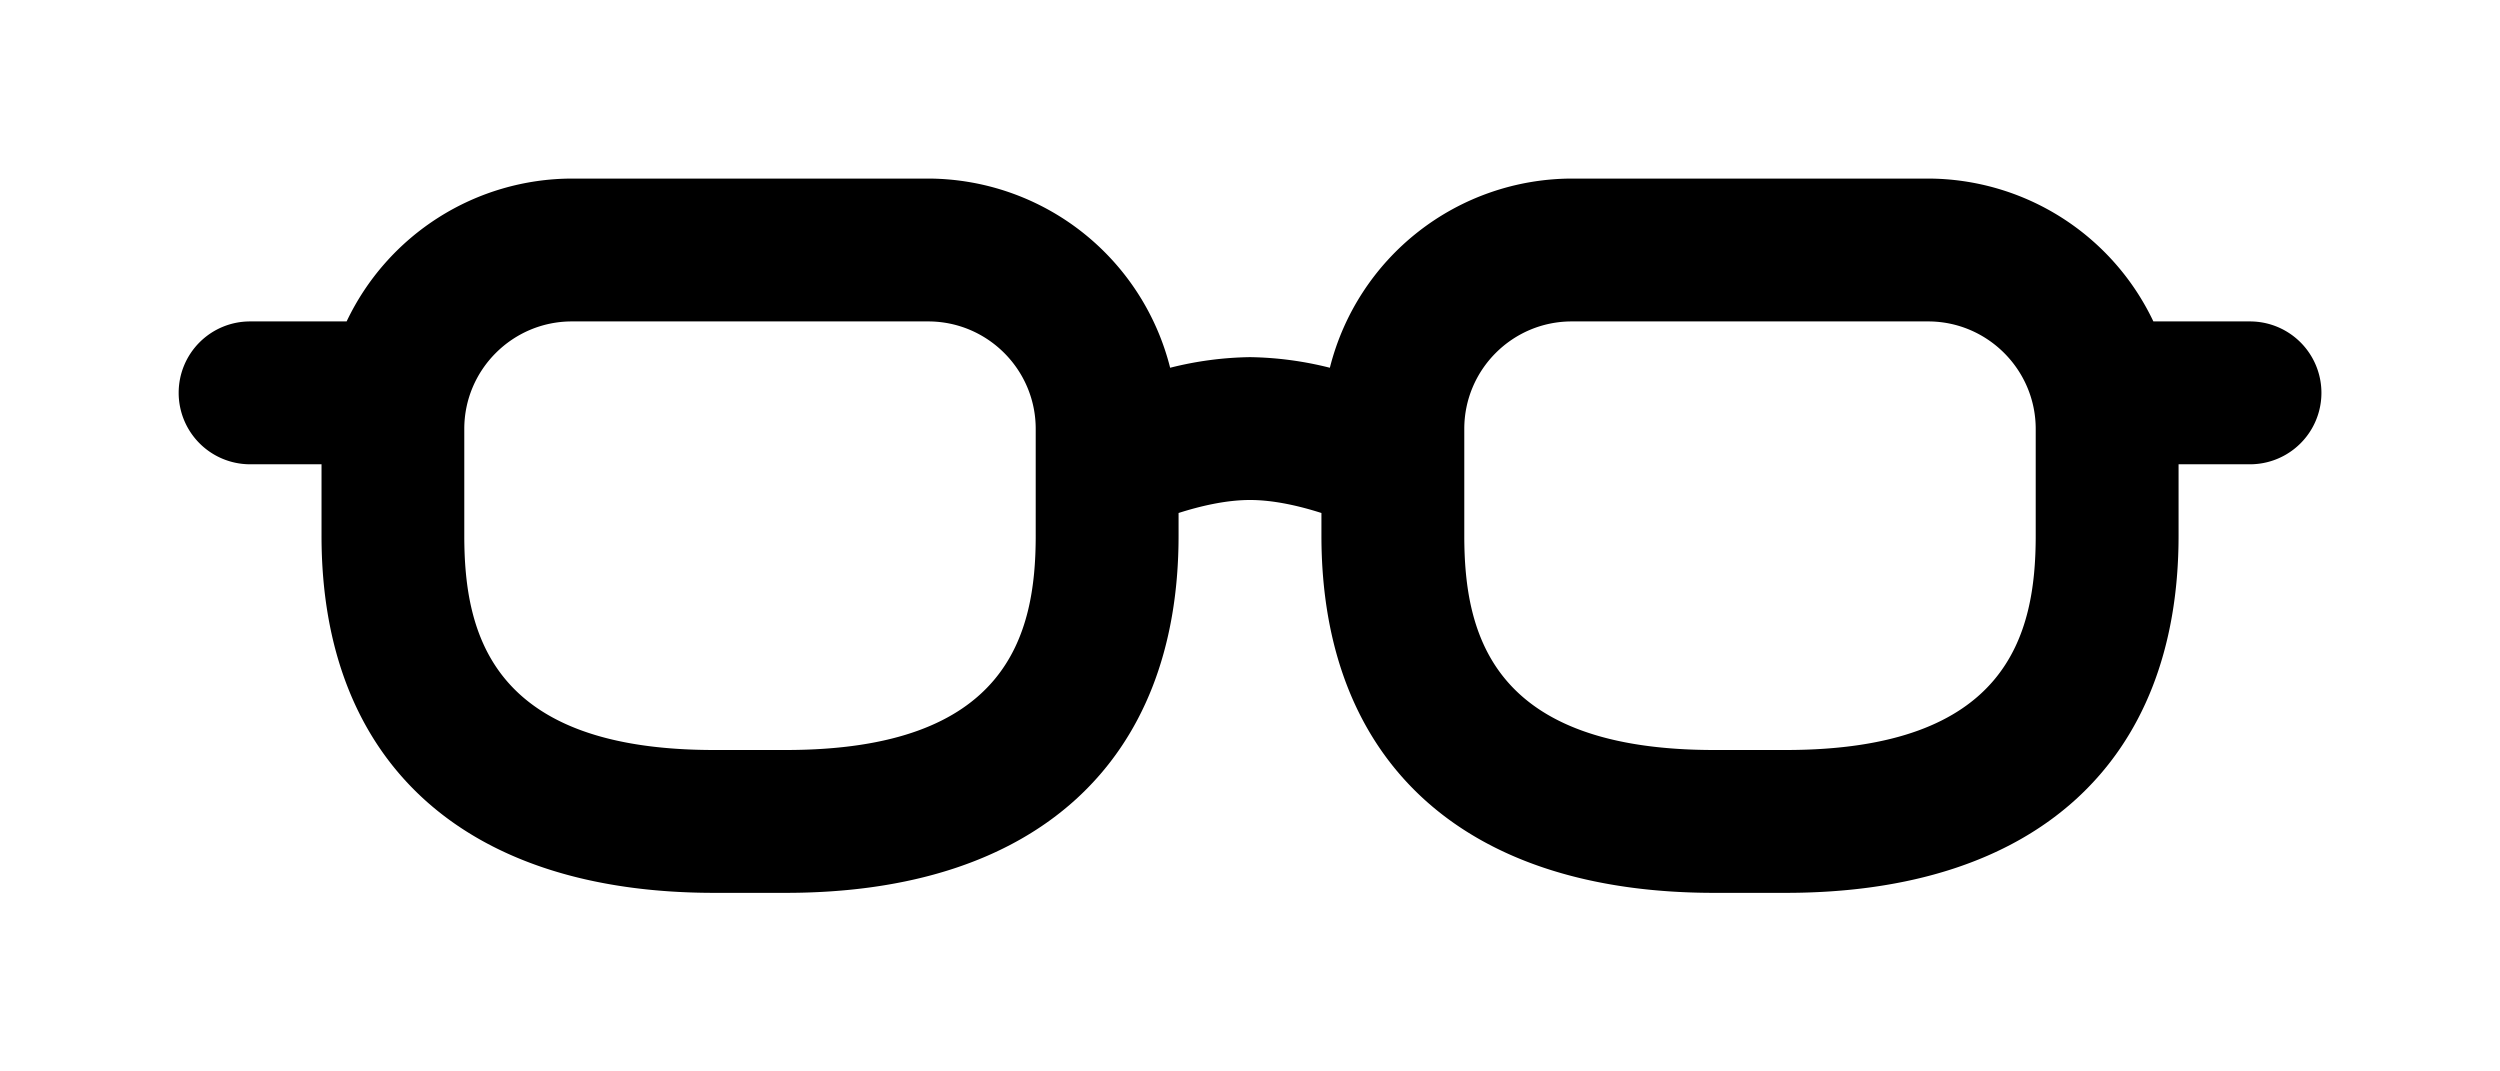 <svg xmlns="http://www.w3.org/2000/svg" width="25.2" height="10.8"><path d="M22.68 3.24h-.974a2.52 2.52 0 0 0-2.27-1.44h-3.593a2.521 2.521 0 0 0-2.438 1.907A3.47 3.47 0 0 0 12.6 3.6a3.47 3.47 0 0 0-.805.107A2.522 2.522 0 0 0 9.357 1.8H5.764a2.52 2.52 0 0 0-2.27 1.44H2.52a.719.719 0 0 0-.719.719v.002a.72.72 0 0 0 .719.719h.721v.72C3.24 7.688 4.683 9 7.2 9h.72c2.517 0 3.96-1.312 3.96-3.6v-.229c.216-.069.476-.131.72-.131s.504.062.72.131V5.4c0 2.288 1.443 3.6 3.96 3.6H18c2.517 0 3.96-1.312 3.96-3.6v-.72h.72a.72.72 0 0 0 0-1.44zM10.44 5.4c0 1.005-.286 2.16-2.52 2.16H7.2c-2.234 0-2.52-1.155-2.52-2.16V4.323c0-.597.487-1.083 1.084-1.083h3.592c.598 0 1.084.486 1.084 1.083zm10.08 0c0 1.005-.287 2.16-2.52 2.16h-.72c-2.233 0-2.52-1.155-2.52-2.16V4.323c0-.597.485-1.083 1.083-1.083h3.593c.597 0 1.084.487 1.084 1.084z"/></svg>